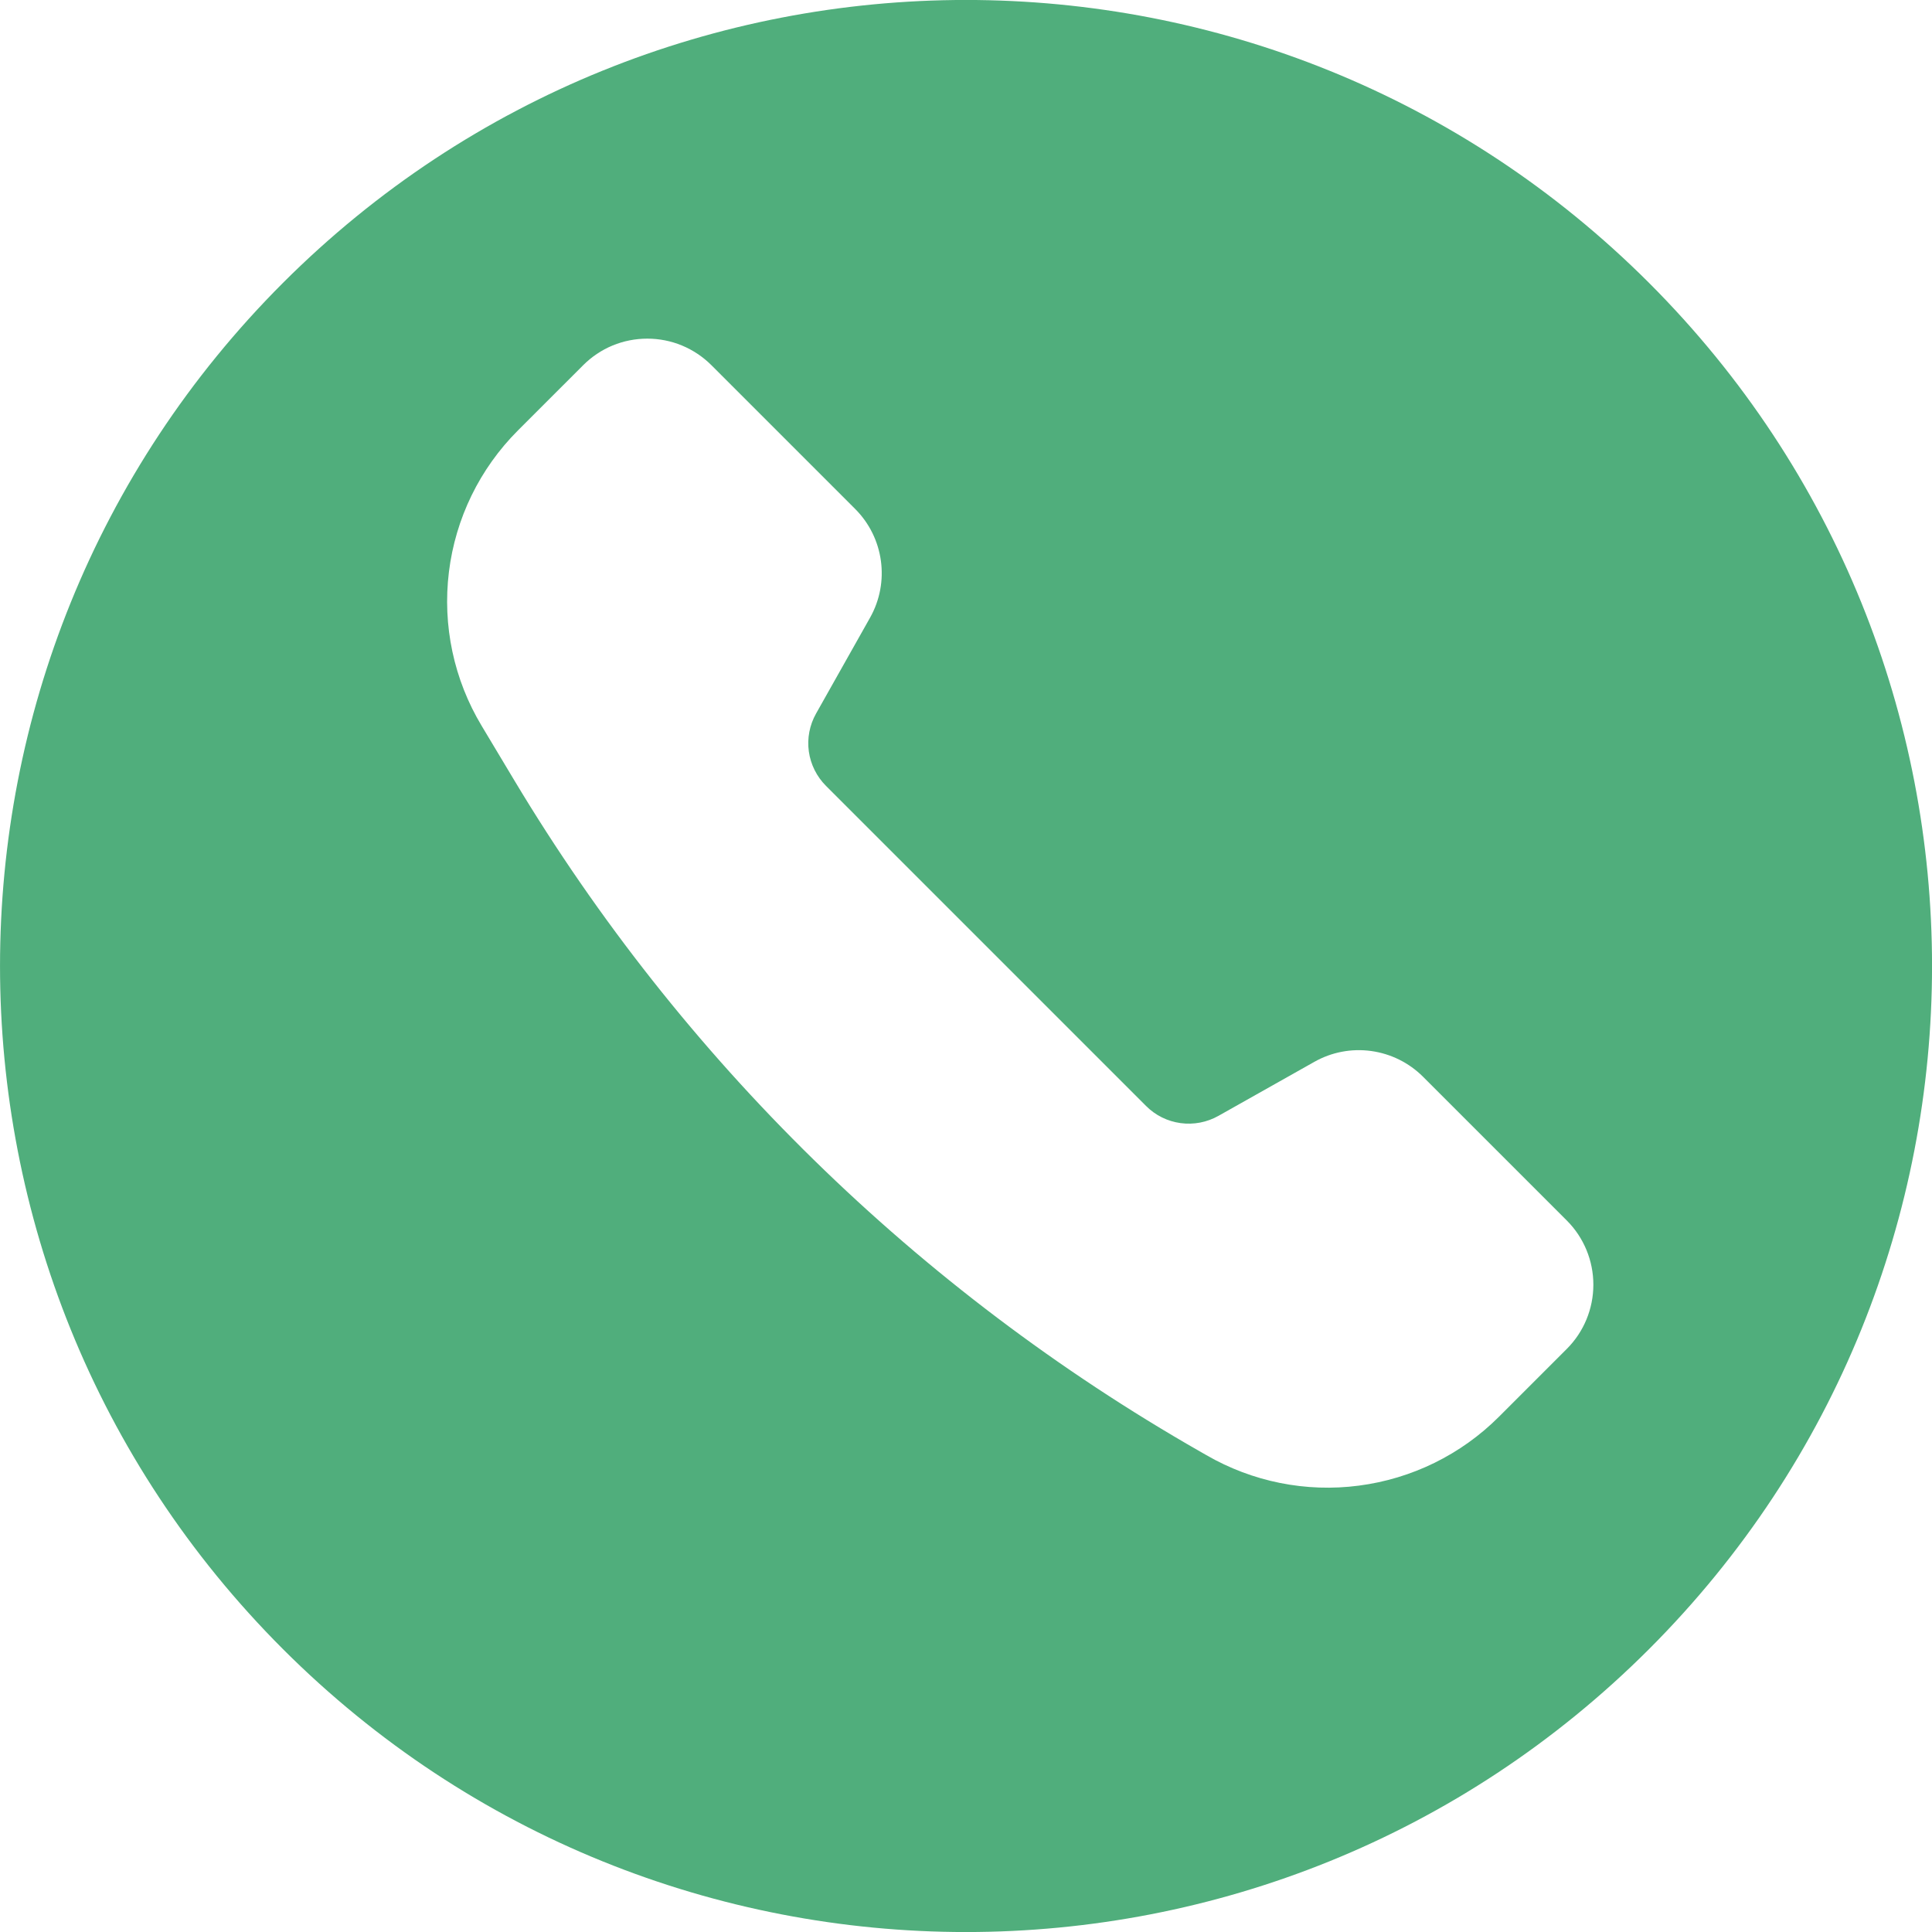 <svg width="25" height="25" viewBox="0 0 25 25" fill="none" xmlns="http://www.w3.org/2000/svg">
<path d="M3.661 21.339C8.543 26.221 16.457 26.221 21.339 21.339C26.221 16.457 26.221 8.543 21.339 3.661C16.457 -1.221 8.543 -1.221 3.661 3.661C-1.22 8.543 -1.22 16.457 3.661 21.339ZM9.206 4.726L11.066 6.586C11.438 6.958 11.517 7.533 11.259 7.992L10.56 9.233C10.476 9.382 10.443 9.554 10.466 9.723C10.49 9.893 10.568 10.049 10.689 10.17L14.83 14.311C14.95 14.432 15.107 14.51 15.277 14.533C15.446 14.556 15.618 14.523 15.767 14.439L17.008 13.74C17.231 13.614 17.489 13.565 17.743 13.6C17.997 13.635 18.233 13.752 18.414 13.933L20.275 15.794C20.495 16.014 20.618 16.313 20.618 16.624C20.618 16.935 20.495 17.234 20.275 17.454L19.394 18.335C18.905 18.823 18.269 19.135 17.584 19.224C16.9 19.314 16.205 19.174 15.608 18.828L15.524 18.78C11.873 16.694 8.819 13.705 6.656 10.099L6.233 9.393C5.873 8.795 5.724 8.094 5.809 7.401C5.894 6.708 6.208 6.064 6.702 5.57L7.546 4.726C7.655 4.617 7.784 4.53 7.926 4.471C8.069 4.412 8.222 4.382 8.376 4.382C8.53 4.382 8.683 4.412 8.825 4.471C8.967 4.53 9.097 4.617 9.206 4.726Z" fill="#50AE7C"/>
</svg>
